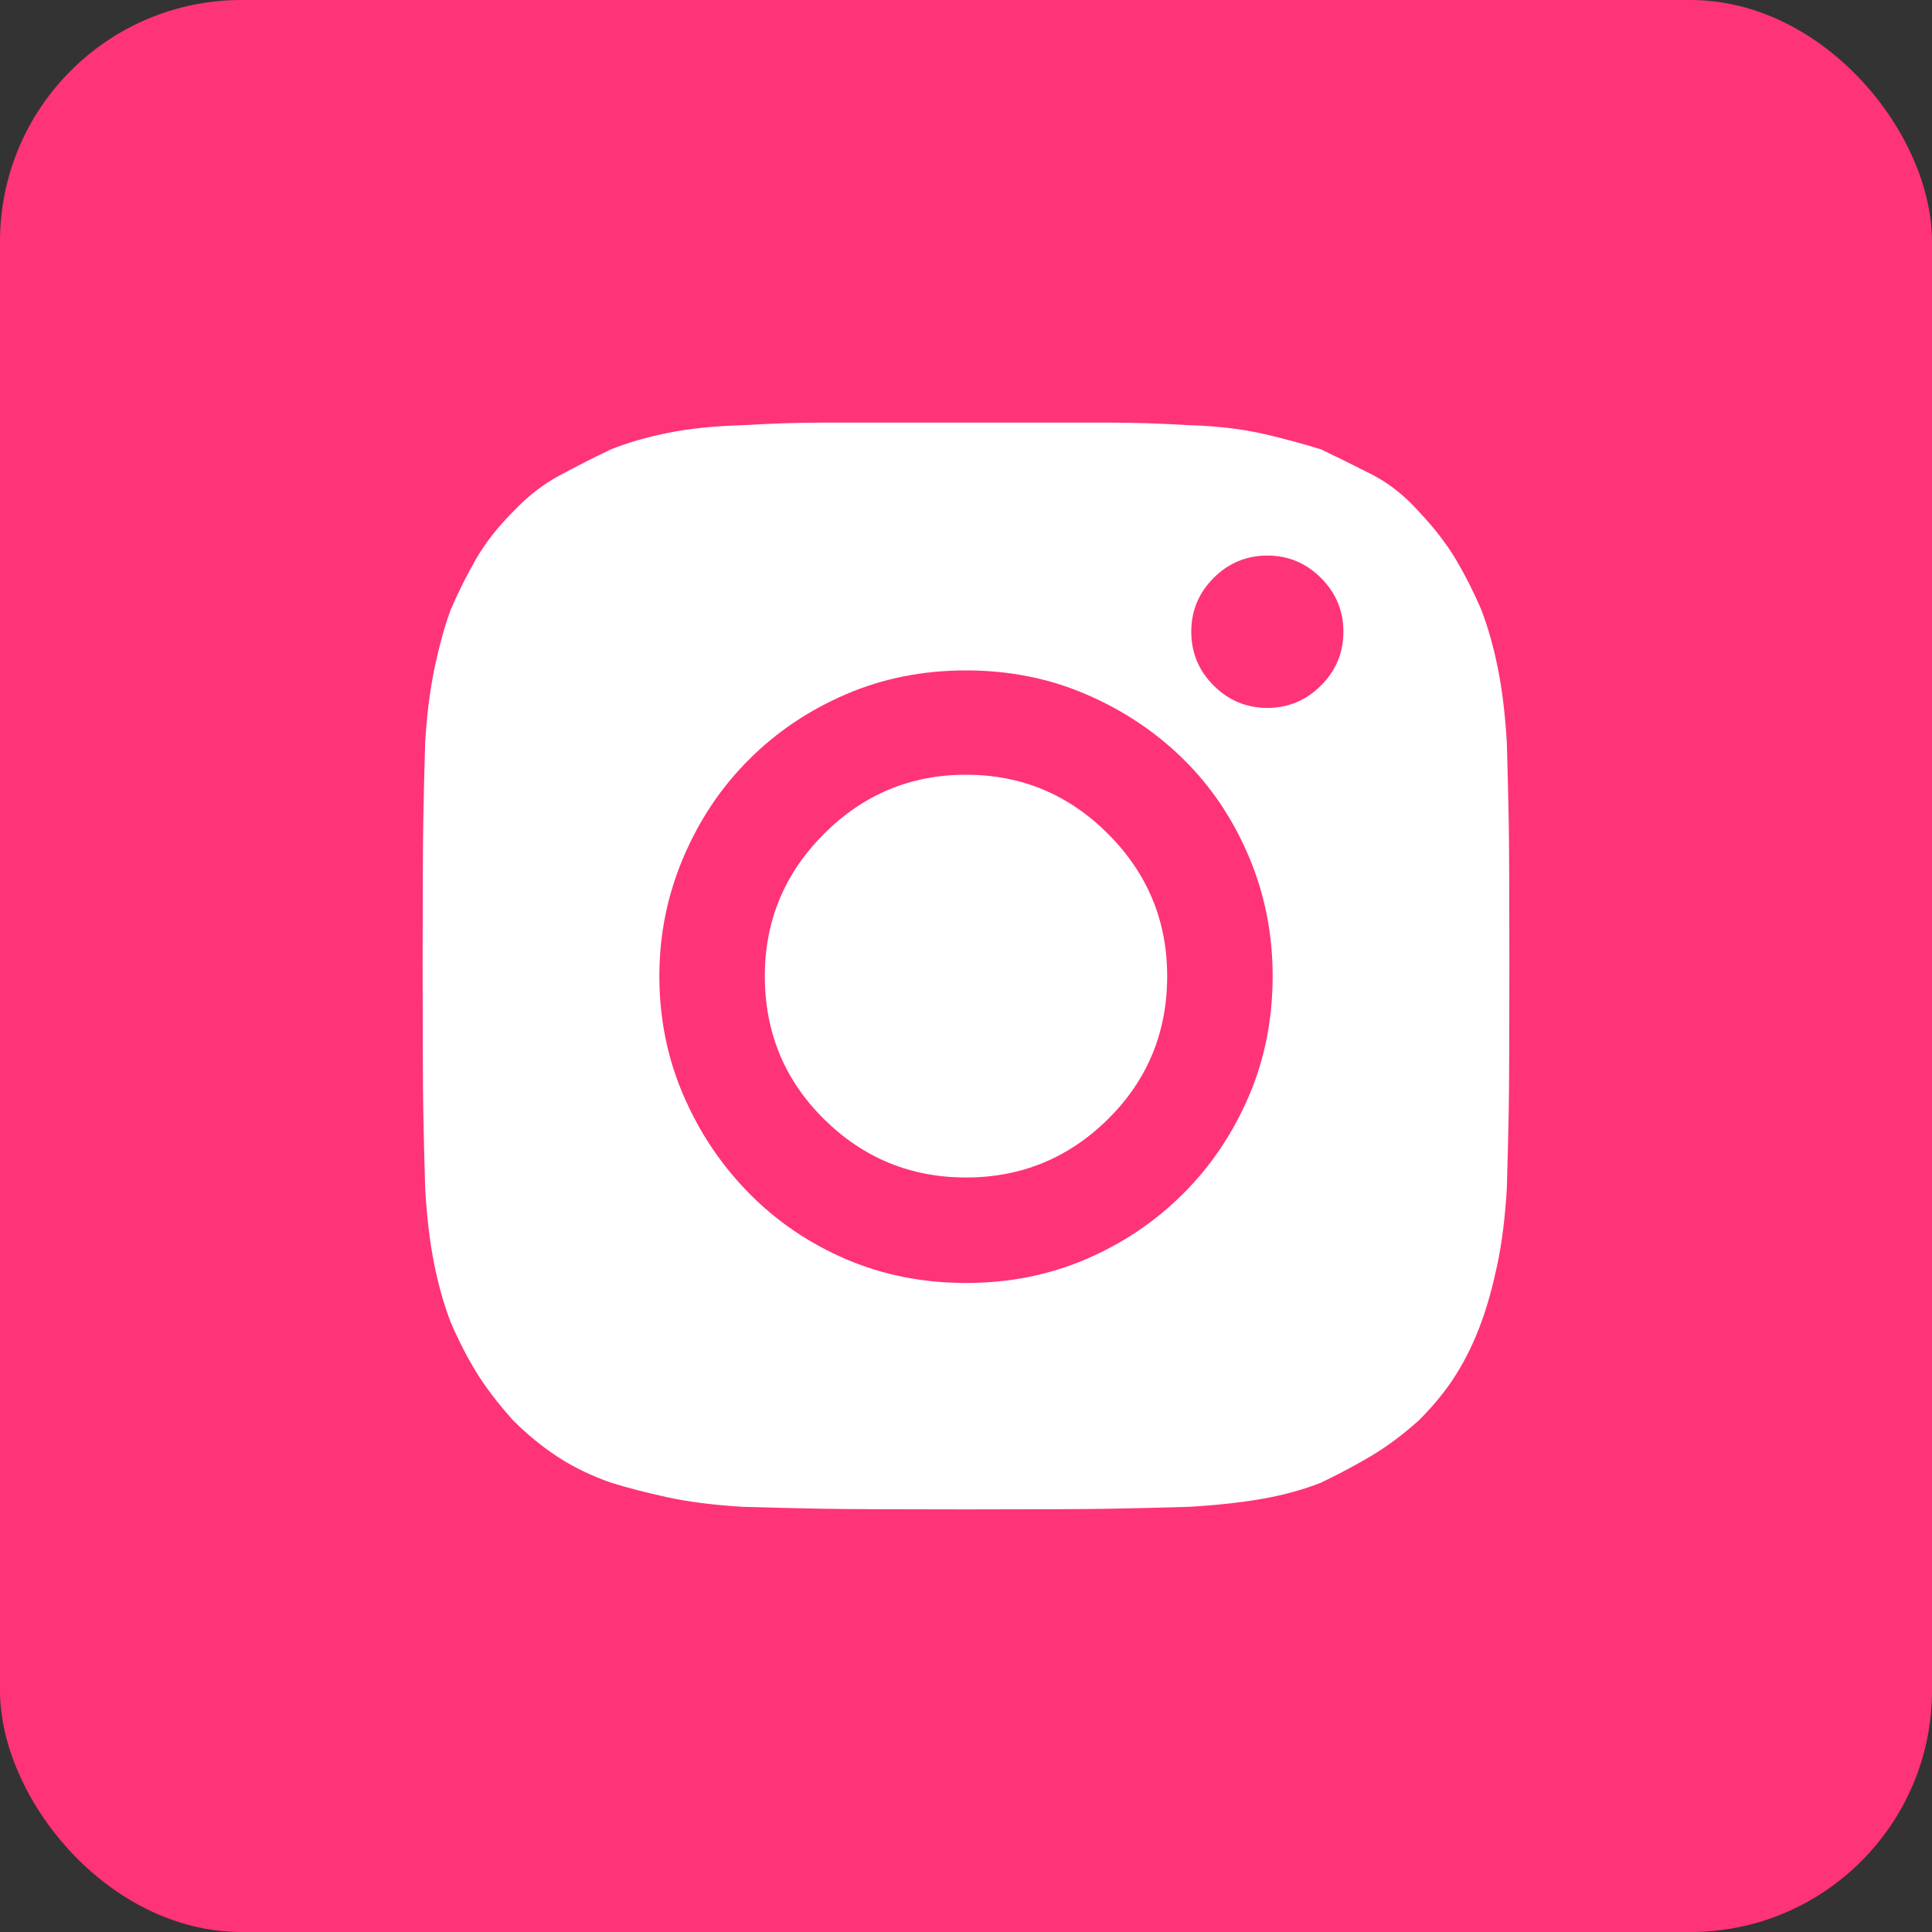 <?xml version="1.0" encoding="UTF-8"?>
<svg width="32px" height="32px" viewBox="0 0 32 32" version="1.1" xmlns="http://www.w3.org/2000/svg" xmlns:xlink="http://www.w3.org/1999/xlink">
    <rect x="0" y="0" width="32" height="32" fill="#333333" stroke="none"/>
    <!-- Generator: Sketch 47.1 (45422) - http://www.bohemiancoding.com/sketch -->
    <title>icon_industrial_media4_on</title>
    <desc>Created with Sketch.</desc>
    <defs></defs>
    <g id="Page-1" stroke="none" stroke-width="1" fill="none" fill-rule="evenodd">
        <g id="000-copy-24" transform="translate(0, -2)">
            <g id="icon_industrial_media4_on" transform="translate(0, 2)">
                <rect id="Rectangle-Copy-2" fill="#FF3378" x="0" y="0" width="32" height="32" rx="4"></rect>
                <g id="Group-3" transform="translate(7, 7)">
                    <path d="M11.392,0 C11.779,0 12.211,0.014 12.689,0.042 C13.166,0.056 13.584,0.106 13.943,0.19 C14.301,0.274 14.614,0.359 14.881,0.443 C15.176,0.584 15.46,0.725 15.734,0.865 C16.008,1.006 16.265,1.21 16.504,1.477 C16.756,1.744 16.96,2.008 17.115,2.268 C17.269,2.529 17.41,2.807 17.536,3.102 C17.649,3.397 17.74,3.721 17.81,4.073 C17.881,4.424 17.93,4.832 17.958,5.297 C17.972,5.775 17.982,6.208 17.989,6.594 C17.996,6.981 18,7.78 18,8.989 C18,10.213 17.996,11.019 17.989,11.406 C17.982,11.792 17.972,12.218 17.958,12.682 C17.93,13.161 17.877,13.583 17.8,13.948 C17.722,14.314 17.635,14.631 17.536,14.898 C17.424,15.208 17.287,15.492 17.125,15.753 C16.964,16.013 16.756,16.27 16.504,16.523 C16.237,16.762 15.973,16.959 15.713,17.114 C15.453,17.268 15.176,17.416 14.881,17.557 C14.6,17.669 14.283,17.757 13.932,17.821 C13.581,17.884 13.166,17.93 12.689,17.958 C12.211,17.972 11.779,17.982 11.392,17.989 C11.006,17.996 10.208,18 9,18 C7.792,18 6.994,17.996 6.608,17.989 C6.221,17.982 5.789,17.972 5.311,17.958 C4.834,17.93 4.416,17.877 4.057,17.8 C3.699,17.722 3.386,17.641 3.119,17.557 C2.796,17.444 2.505,17.304 2.245,17.135 C1.985,16.966 1.735,16.762 1.496,16.523 C1.244,16.241 1.04,15.974 0.885,15.721 C0.731,15.468 0.59,15.193 0.464,14.898 C0.351,14.603 0.26,14.279 0.19,13.927 C0.119,13.576 0.07,13.161 0.042,12.682 C0.028,12.218 0.018,11.792 0.011,11.406 C0.004,11.019 0,10.213 0,8.989 C0,7.78 0.004,6.981 0.011,6.594 C0.018,6.208 0.028,5.775 0.042,5.297 C0.07,4.832 0.123,4.417 0.2,4.052 C0.278,3.686 0.365,3.369 0.464,3.102 C0.59,2.807 0.731,2.525 0.885,2.258 C1.04,1.991 1.244,1.73 1.496,1.477 C1.735,1.224 1.992,1.023 2.266,0.876 C2.54,0.728 2.824,0.584 3.119,0.443 C3.4,0.331 3.717,0.239 4.068,0.169 C4.419,0.098 4.834,0.056 5.311,0.042 C5.789,0.014 6.221,0 6.608,0 L11.392,0 Z" id="-path" fill="#FFFFFF"></path>
                    <path d="M9,4.104 C9.714,4.104 10.378,4.236 10.992,4.501 C11.605,4.765 12.141,5.123 12.599,5.573 C13.058,6.024 13.419,6.561 13.683,7.183 C13.947,7.805 14.079,8.466 14.079,9.166 C14.079,9.881 13.947,10.546 13.683,11.16 C13.419,11.774 13.058,12.311 12.599,12.769 C12.141,13.228 11.605,13.59 10.992,13.854 C10.378,14.118 9.714,14.25 9,14.25 C8.286,14.25 7.622,14.118 7.008,13.854 C6.395,13.59 5.859,13.224 5.401,12.758 C4.942,12.291 4.581,11.751 4.317,11.136 C4.053,10.522 3.921,9.865 3.921,9.166 C3.921,8.481 4.053,7.828 4.317,7.206 C4.581,6.584 4.942,6.044 5.401,5.585 C5.859,5.126 6.395,4.765 7.008,4.501 C7.622,4.236 8.286,4.104 9,4.104 Z" id="-path" fill="#FF3378"></path>
                    <path d="M9,12.503 C9.916,12.503 10.701,12.18 11.353,11.535 C12.005,10.89 12.332,10.1 12.332,9.167 C12.332,8.25 12.005,7.465 11.353,6.812 C10.701,6.159 9.916,5.832 9,5.832 C8.084,5.832 7.299,6.159 6.647,6.812 C5.995,7.465 5.668,8.25 5.668,9.167 C5.668,10.1 5.995,10.89 6.647,11.535 C7.299,12.18 8.084,12.503 9,12.503 Z" id="-path" fill="#FFFFFF"></path>
                    <path d="M15.251,3.463 C15.251,3.81 15.127,4.107 14.88,4.354 C14.633,4.601 14.337,4.725 13.991,4.725 C13.645,4.725 13.348,4.601 13.101,4.354 C12.854,4.107 12.731,3.81 12.731,3.463 C12.731,3.117 12.854,2.82 13.101,2.573 C13.348,2.326 13.645,2.202 13.991,2.202 C14.337,2.202 14.633,2.326 14.88,2.573 C15.127,2.82 15.251,3.117 15.251,3.463 Z" id="-path" fill="#FF3378"></path>
                </g>
            </g>
        </g>
    </g>
</svg>